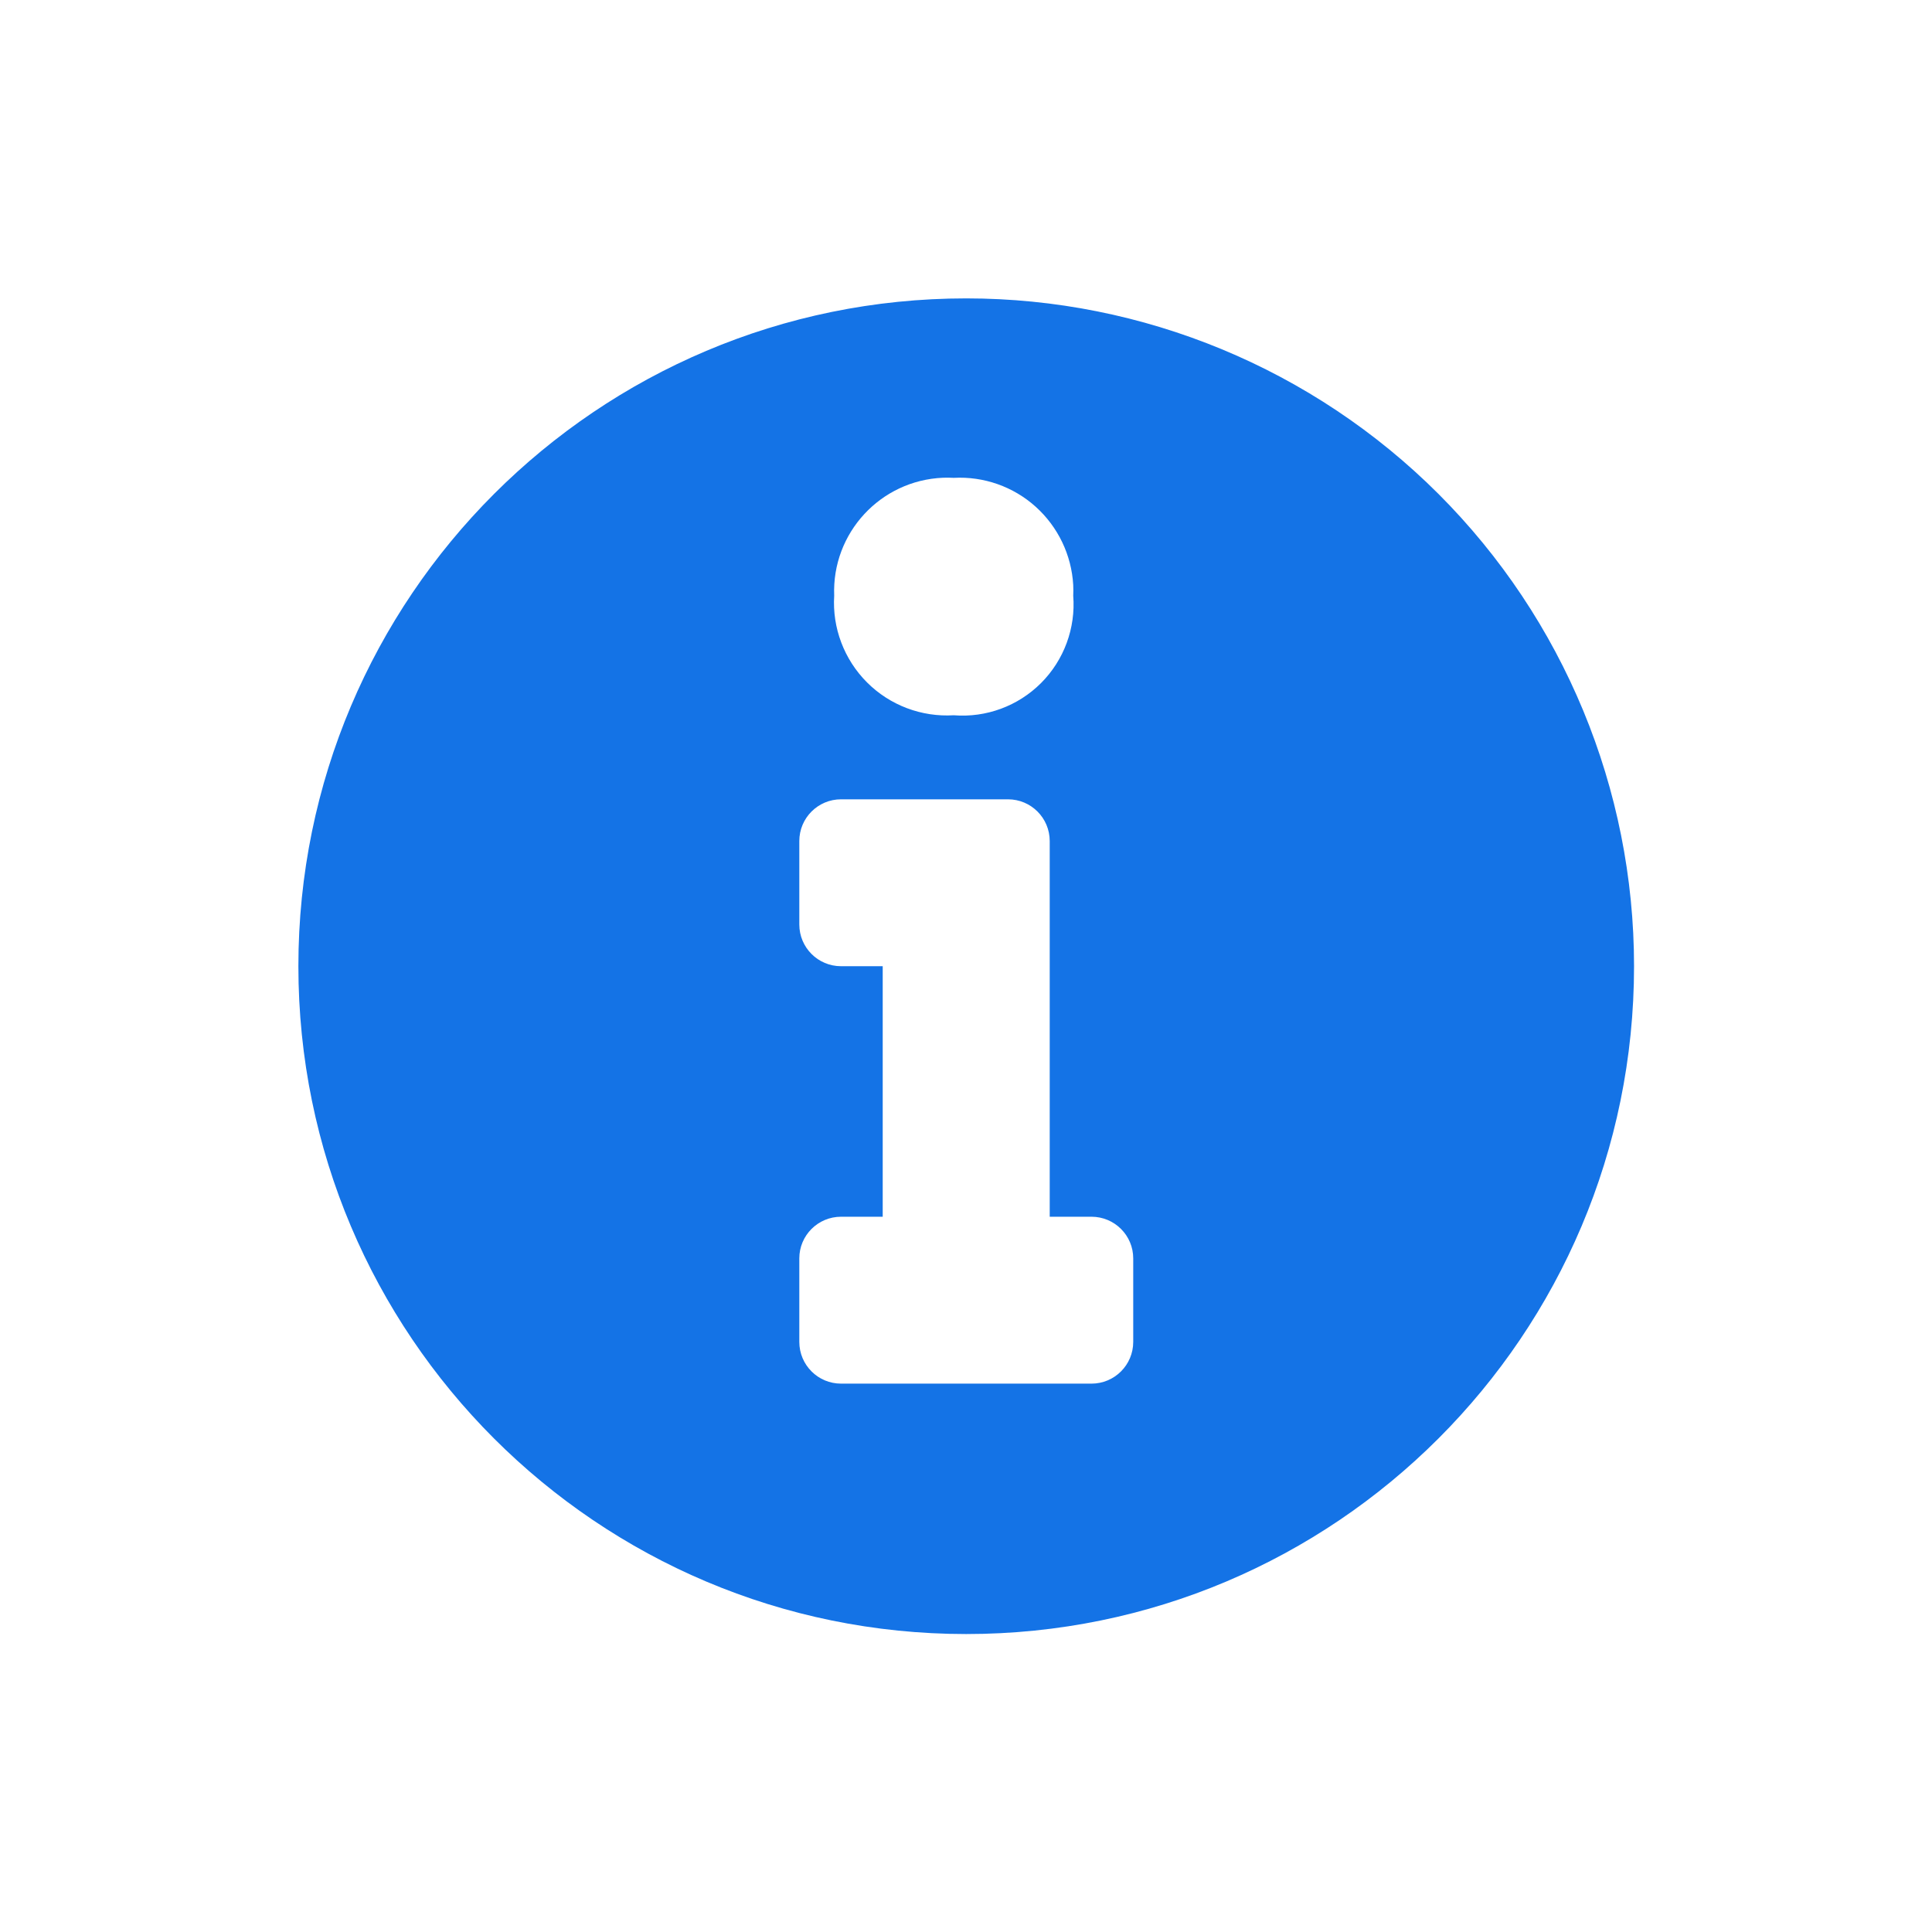 <svg xmlns="http://www.w3.org/2000/svg" width="18" height="18" viewBox="0 0 18 18">
  <path fill="#1473E6" d="M9.002,2.78 C5.566,2.78 2.78,5.566 2.78,9.002 C2.78,12.439 5.566,15.224 9.002,15.224 C12.439,15.224 15.224,12.439 15.224,9.002 C15.224,7.352 14.569,5.769 13.402,4.602 C12.235,3.436 10.652,2.78 9.002,2.78 Z M8.886,4.452 C9.165,4.437 9.44,4.533 9.649,4.721 C9.857,4.908 9.983,5.17 9.999,5.45 C10,5.483 10.001,5.517 9.999,5.55 C10.023,5.852 9.913,6.15 9.699,6.364 C9.485,6.578 9.188,6.688 8.886,6.664 C8.585,6.682 8.291,6.571 8.078,6.358 C7.865,6.145 7.753,5.85 7.772,5.55 C7.749,4.966 8.203,4.475 8.786,4.451 C8.819,4.45 8.852,4.45 8.886,4.452 Z M10.558,12.502 C10.558,12.717 10.384,12.891 10.169,12.891 L7.836,12.891 C7.621,12.891 7.447,12.717 7.447,12.502 L7.447,11.724 C7.447,11.51 7.621,11.336 7.836,11.336 L8.224,11.336 L8.224,9.002 L7.836,9.002 C7.621,9.002 7.447,8.828 7.447,8.613 L7.447,7.836 C7.447,7.621 7.621,7.447 7.836,7.447 L9.391,7.447 C9.606,7.447 9.78,7.621 9.78,7.836 L9.78,11.336 L10.169,11.336 C10.384,11.336 10.558,11.51 10.558,11.724 L10.558,12.502 Z"/>
</svg>
